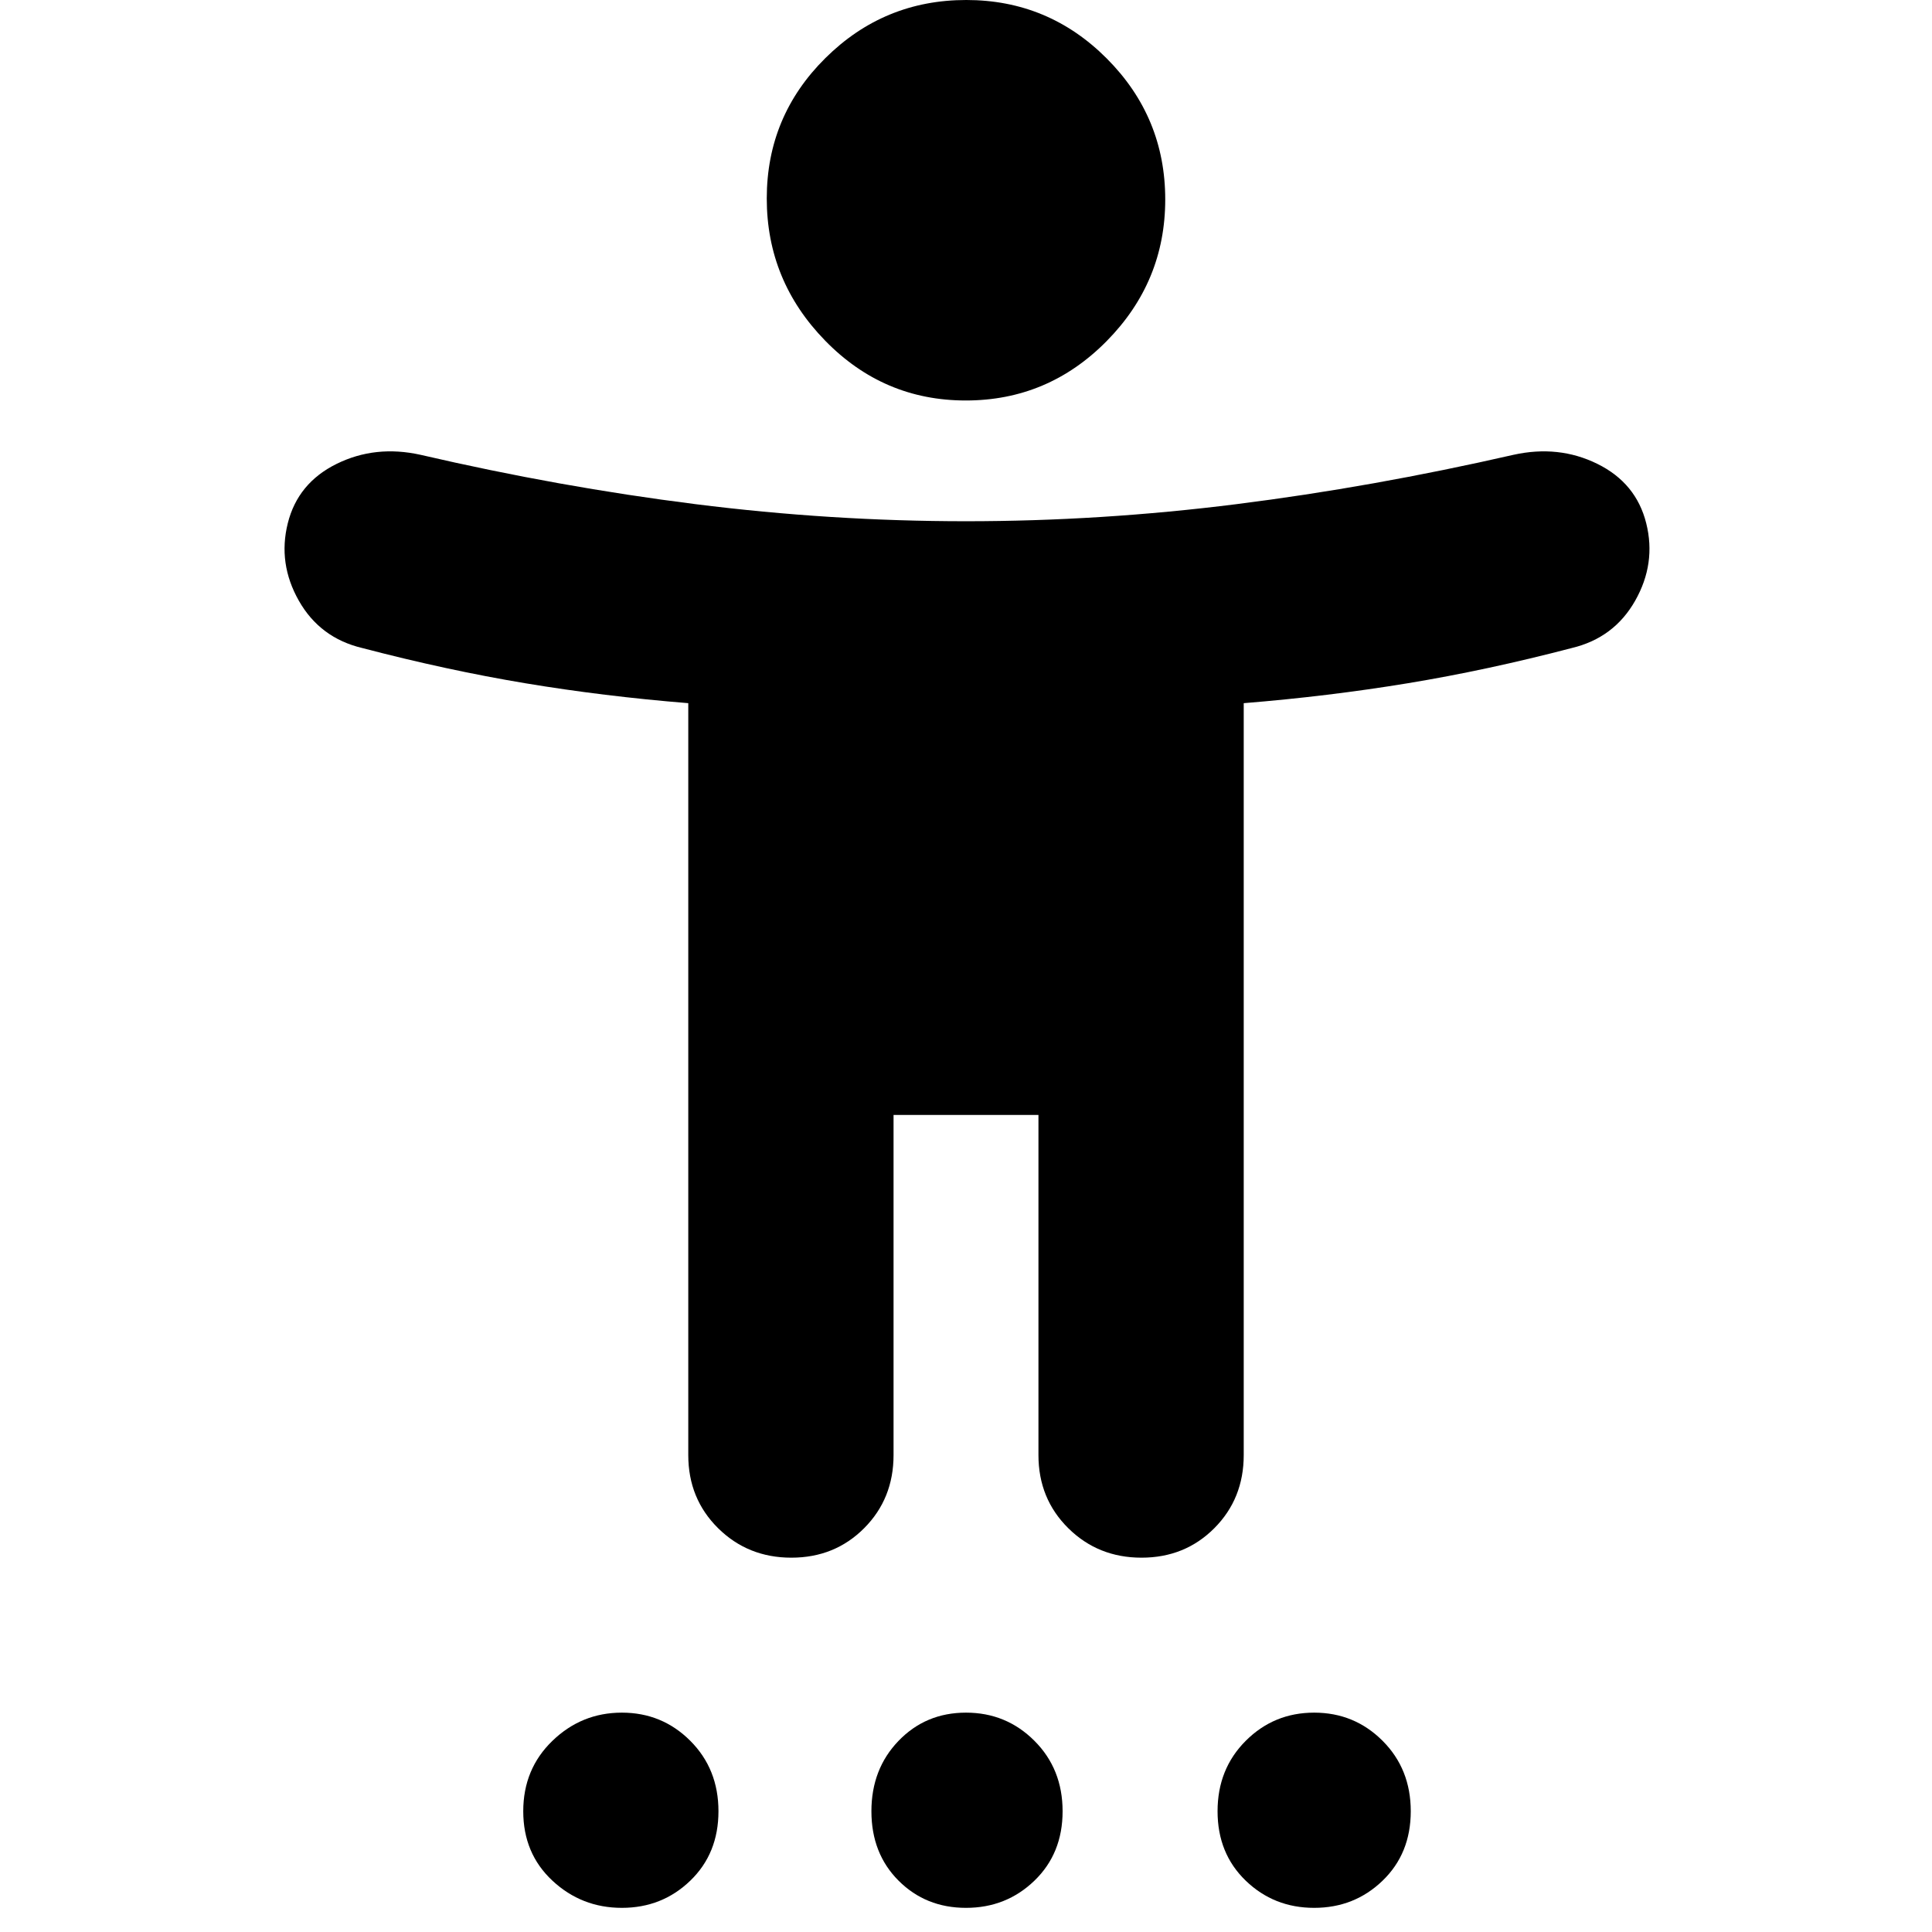 <svg xmlns="http://www.w3.org/2000/svg" height="20" viewBox="0 -960 960 960" width="20"><path d="M479.88-761Q439-761 410-790.75q-29-29.75-29-70.63 0-40.89 29.12-69.75 29.11-28.87 70-28.87Q521-960 550-930.88q29 29.11 29 70 0 40.88-29.12 70.38-29.11 29.5-70 29.5ZM342-237v-373.6q-42-3.4-81-9.9T180-638q-21-5-31.5-23.5T143-700q5-20 24.26-29.5T209-734q69 16 136.5 24.5T480-701q67 0 134.5-8.5T752-734q22.48-5 41.74 4.5T818-700q5 20-5.5 38.5T781-638q-42 11-81.5 17.5t-81.5 9.9V-237q0 21.68-14.6 36.34Q588.8-186 567.21-186q-21.58 0-36.4-14.66Q516-215.32 516-237v-169h-72v169q0 21.68-14.6 36.34Q414.8-186 393.21-186q-21.58 0-36.4-14.66Q342-215.32 342-237ZM309-12q-20 0-34.5-13.5T260-60q0-21 14.5-35t34.5-14q20 0 34 14t14 35q0 21-14 34.5T309-12Zm171 0q-20 0-33.5-13.5T433-60q0-21 13.5-35t33.5-14q20 0 34 14t14 35q0 21-14 34.5T480-12Zm173 0q-20 0-34-13.5T605-60q0-21 14-35t34-14q20 0 34 14t14 35q0 21-14 34.5T653-12Z"/></svg>